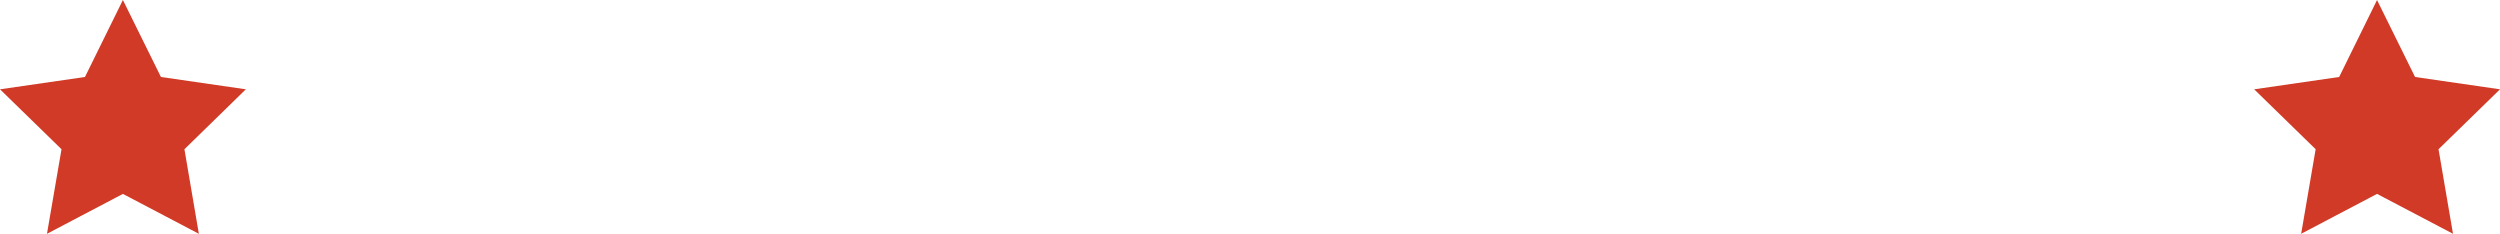 <svg version="1.1" id="图层_1" x="0px" y="0px" width="142.375px" height="13.315px" viewBox="0 0 142.375 13.315" enable-background="new 0 0 142.375 13.315" xml:space="preserve" xmlns="http://www.w3.org/2000/svg" xmlns:xlink="http://www.w3.org/1999/xlink" xmlns:xml="http://www.w3.org/XML/1998/namespace">
  <g>
    <g>
      <polygon fill="#D13A26" points="6.999,0 9.165,4.384 14,5.086 10.503,8.499 11.325,13.315 6.999,11.043 2.675,13.315 3.503,8.499 
			0,5.086 4.839,4.384 		" class="color c1"/>
    </g>
    <polygon fill="#D13A26" points="133.215,4.384 128.375,5.086 131.876,8.498 131.051,13.313 135.372,11.042 139.698,13.313 
		138.874,8.498 142.375,5.086 137.537,4.384 135.372,0.002 	" class="color c1"/>
  </g>
</svg>